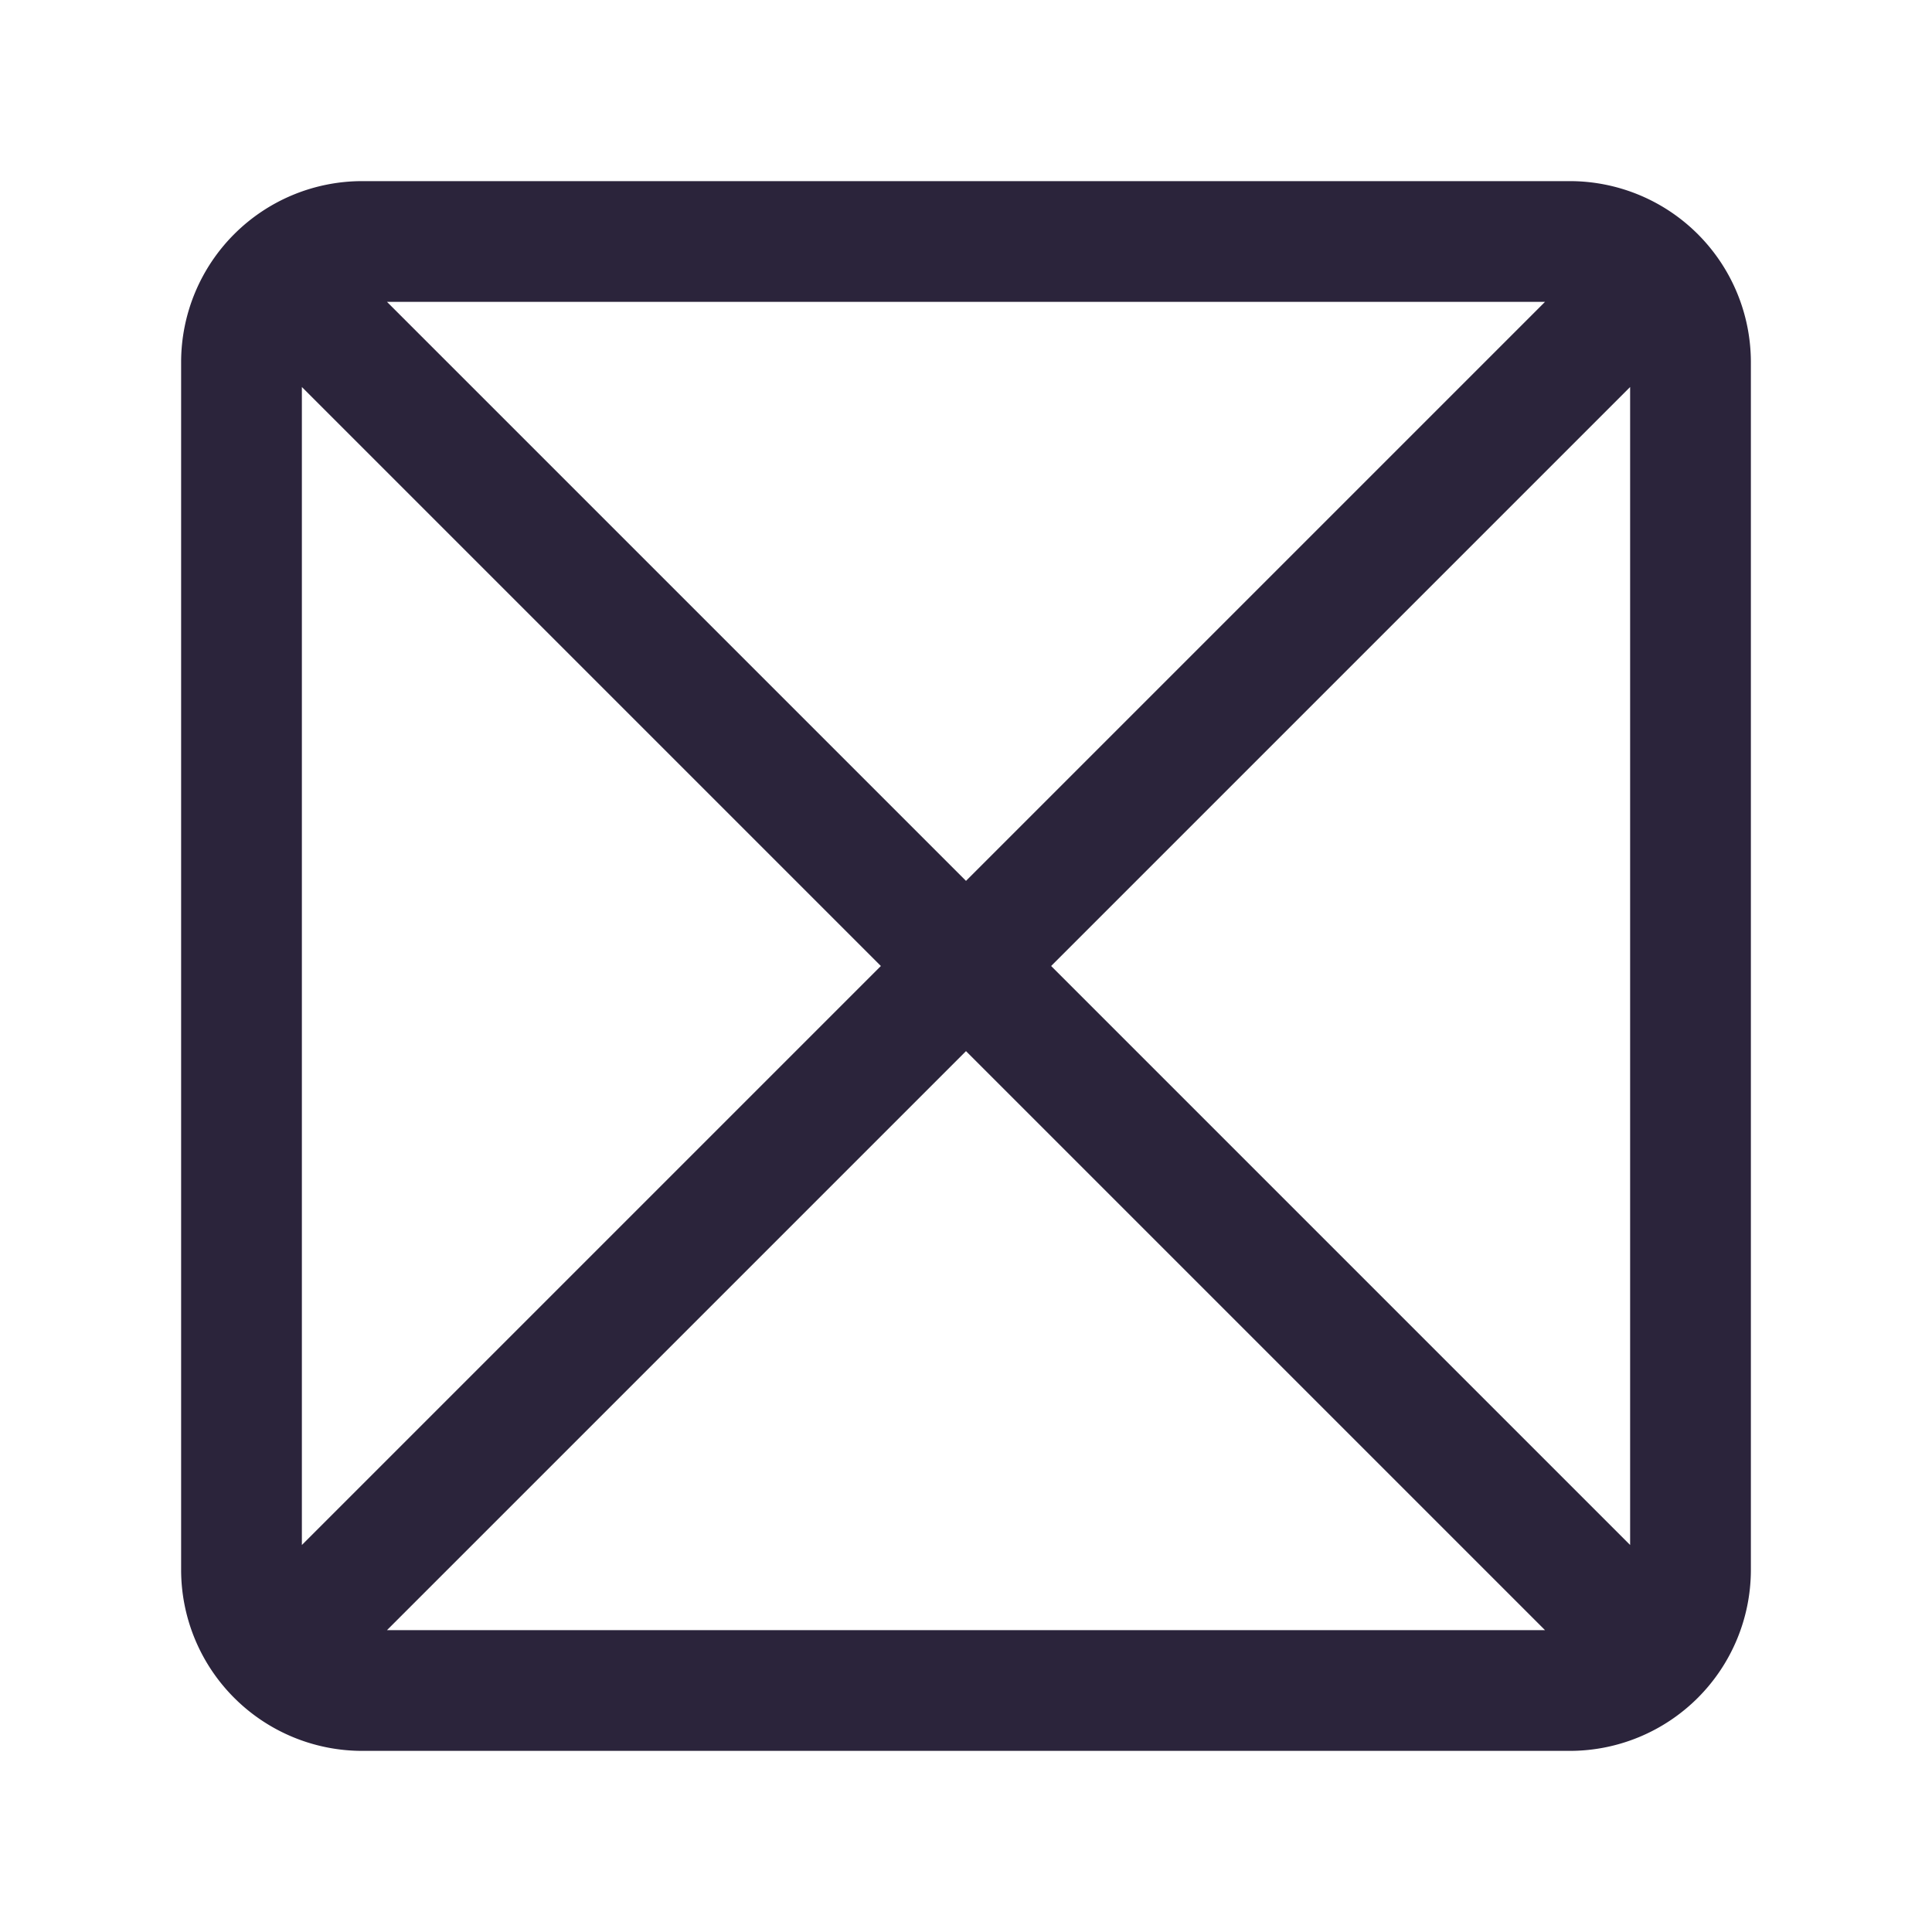 <svg viewBox="0 0 32 32" xmlns="http://www.w3.org/2000/svg"><title/><path fill="#2B243B" d="M26 3H6a3 3 0 0 0-3 3v20a3 3 0 0 0 3 3h20a3 3 0 0 0 3-3V6a3 3 0 0 0-3-3zM14.59 16L5 25.59V6.41zM6.41 5h19.18L16 14.59zM16 17.41L25.59 27H6.41zM17.41 16L27 6.41v19.18z"/></svg>